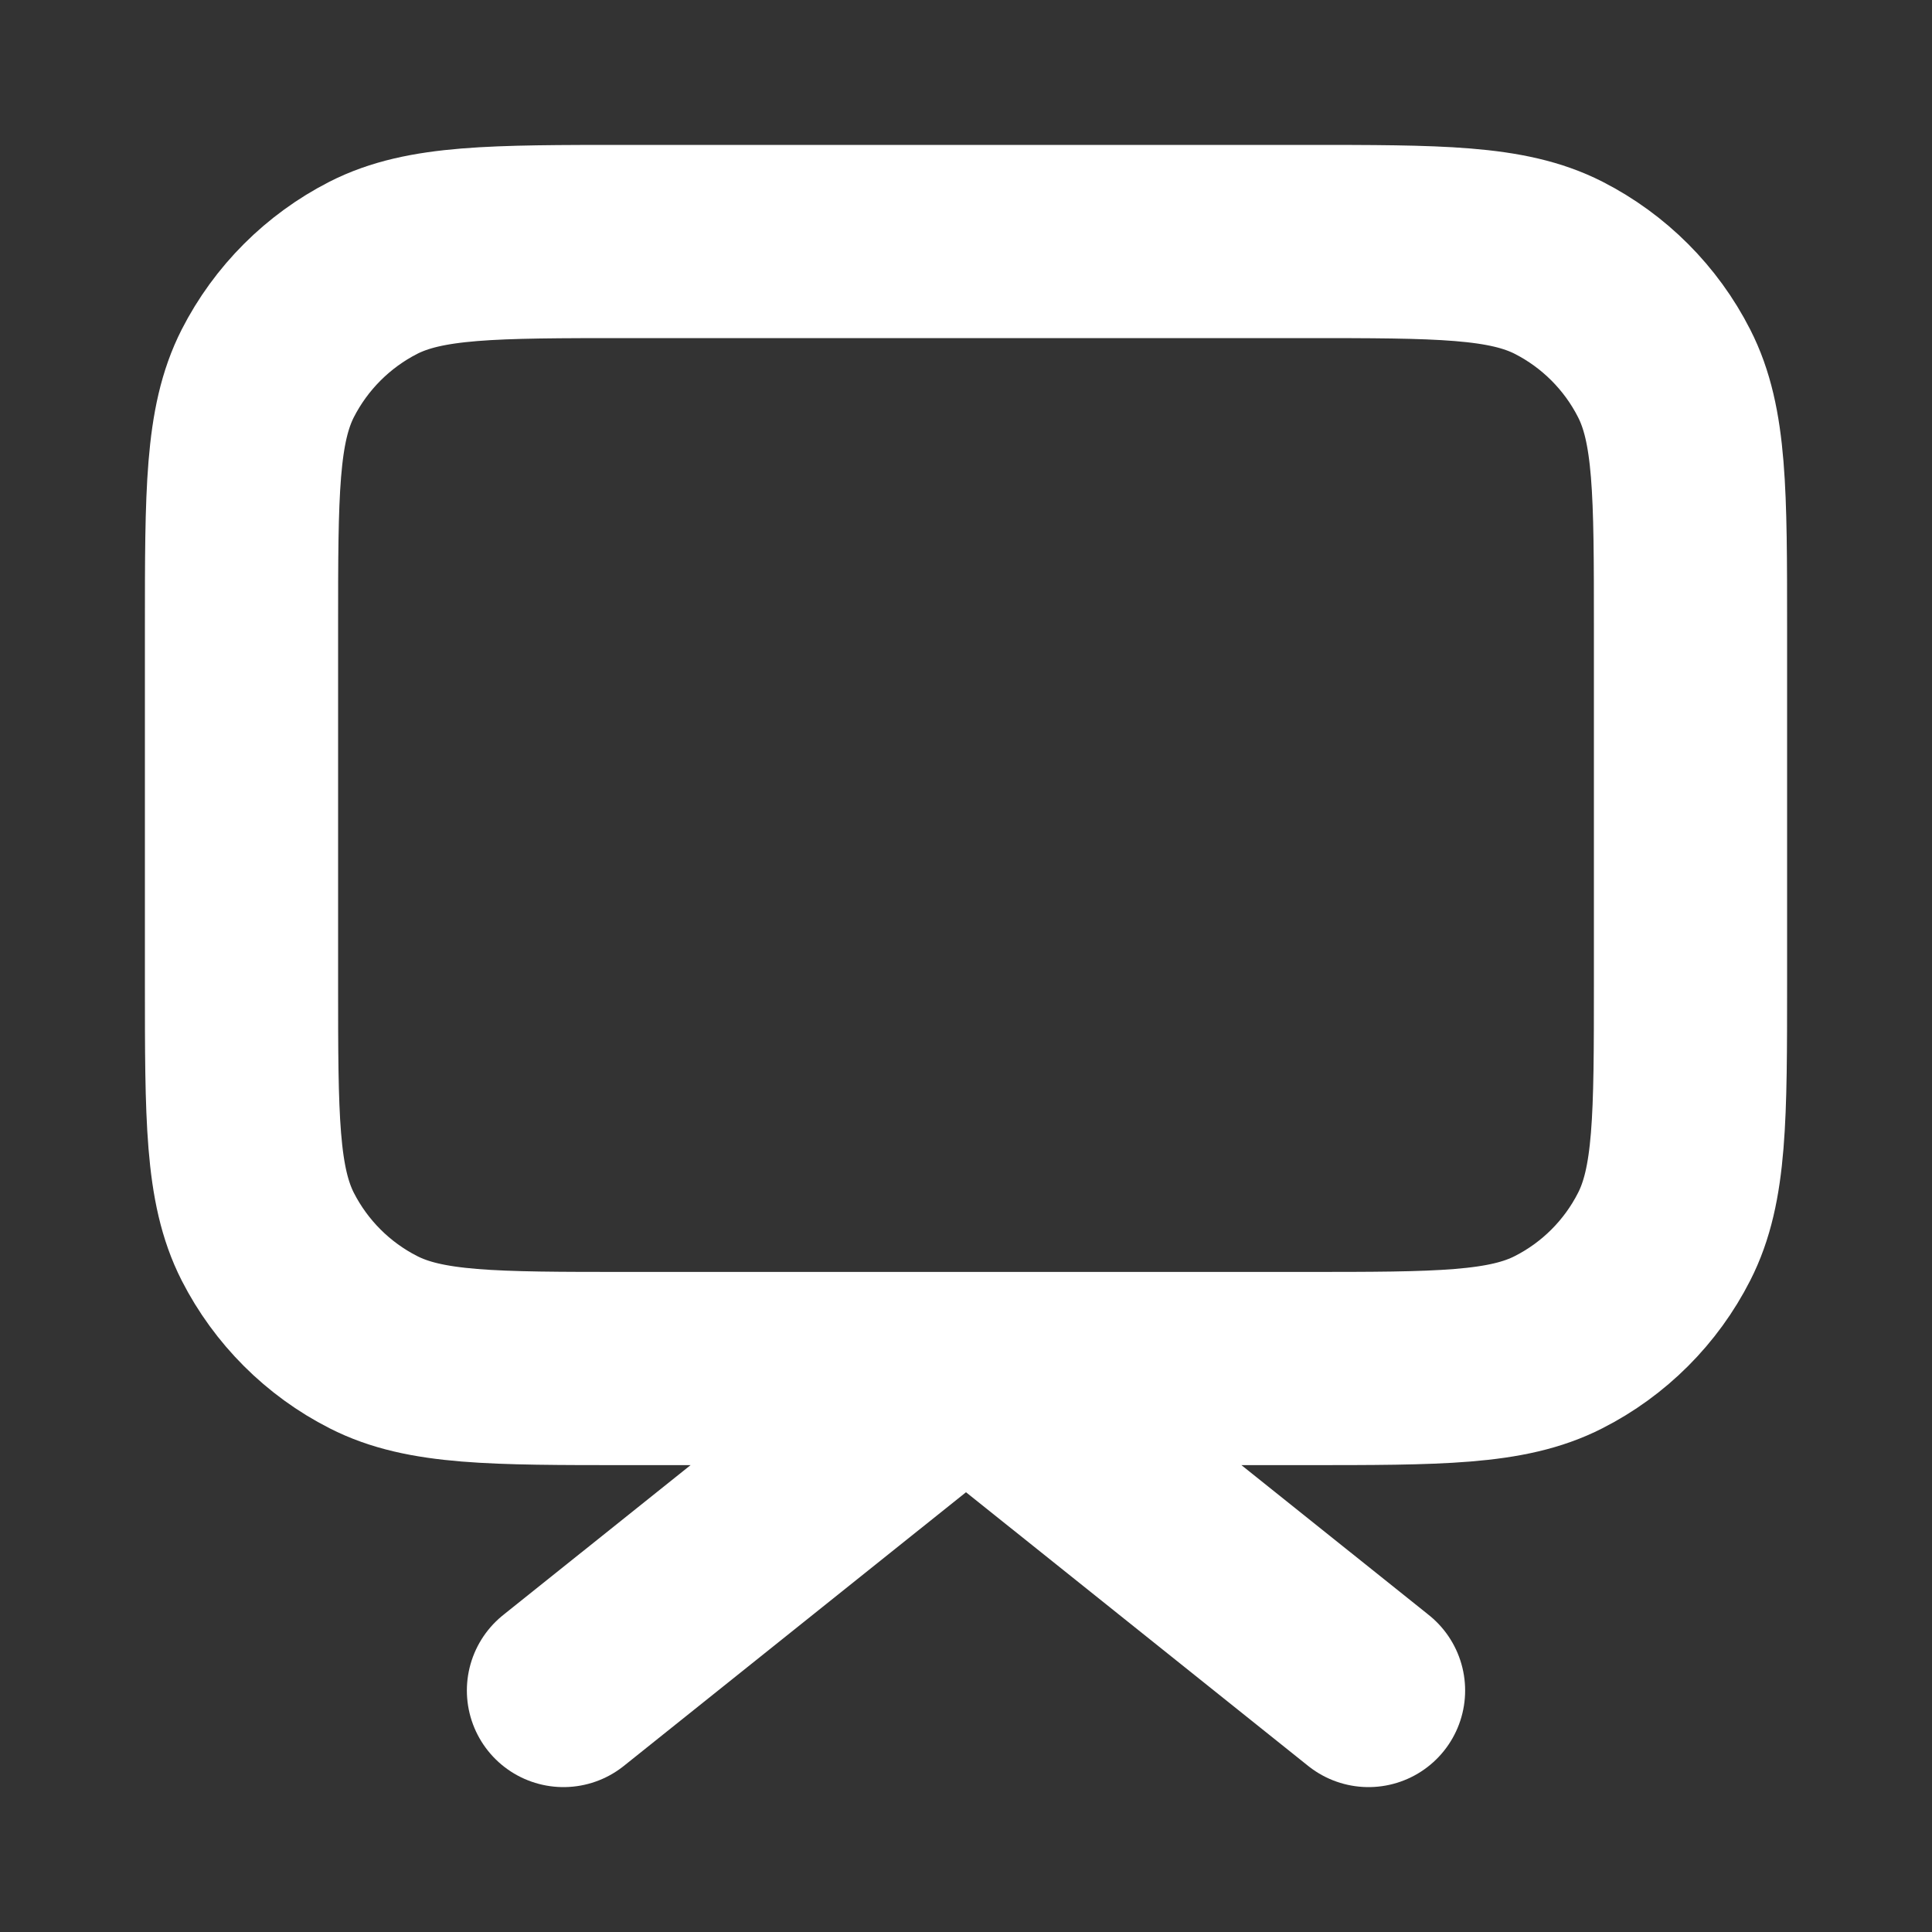 <svg width="20" height="20" viewBox="0 0 20 20" fill="none" xmlns="http://www.w3.org/2000/svg">
<rect x="0" y="0" width="20" height="20" fill="#333333" stroke="none"/>
<path d="M5.833 17.5L10 14.167L14.167 17.5M6.5 14.167H13.5C14.9 14.167 15.6 14.167 16.135 13.894C16.605 13.655 16.988 13.272 17.227 12.802C17.5 12.267 17.5 11.567 17.5 10.167V6.5C17.5 5.1 17.5 4.4 17.227 3.865C16.988 3.395 16.605 3.012 16.135 2.772C15.6 2.5 14.9 2.5 13.5 2.5H6.5C5.1 2.5 4.4 2.5 3.865 2.772C3.395 3.012 3.012 3.395 2.772 3.865C2.5 4.4 2.5 5.1 2.5 6.5V10.167C2.5 11.567 2.5 12.267 2.772 12.802C3.012 13.272 3.395 13.655 3.865 13.894C4.4 14.167 5.1 14.167 6.5 14.167Z" stroke="white" stroke-width="2" stroke-linecap="round" stroke-linejoin="round"/>
</svg>
